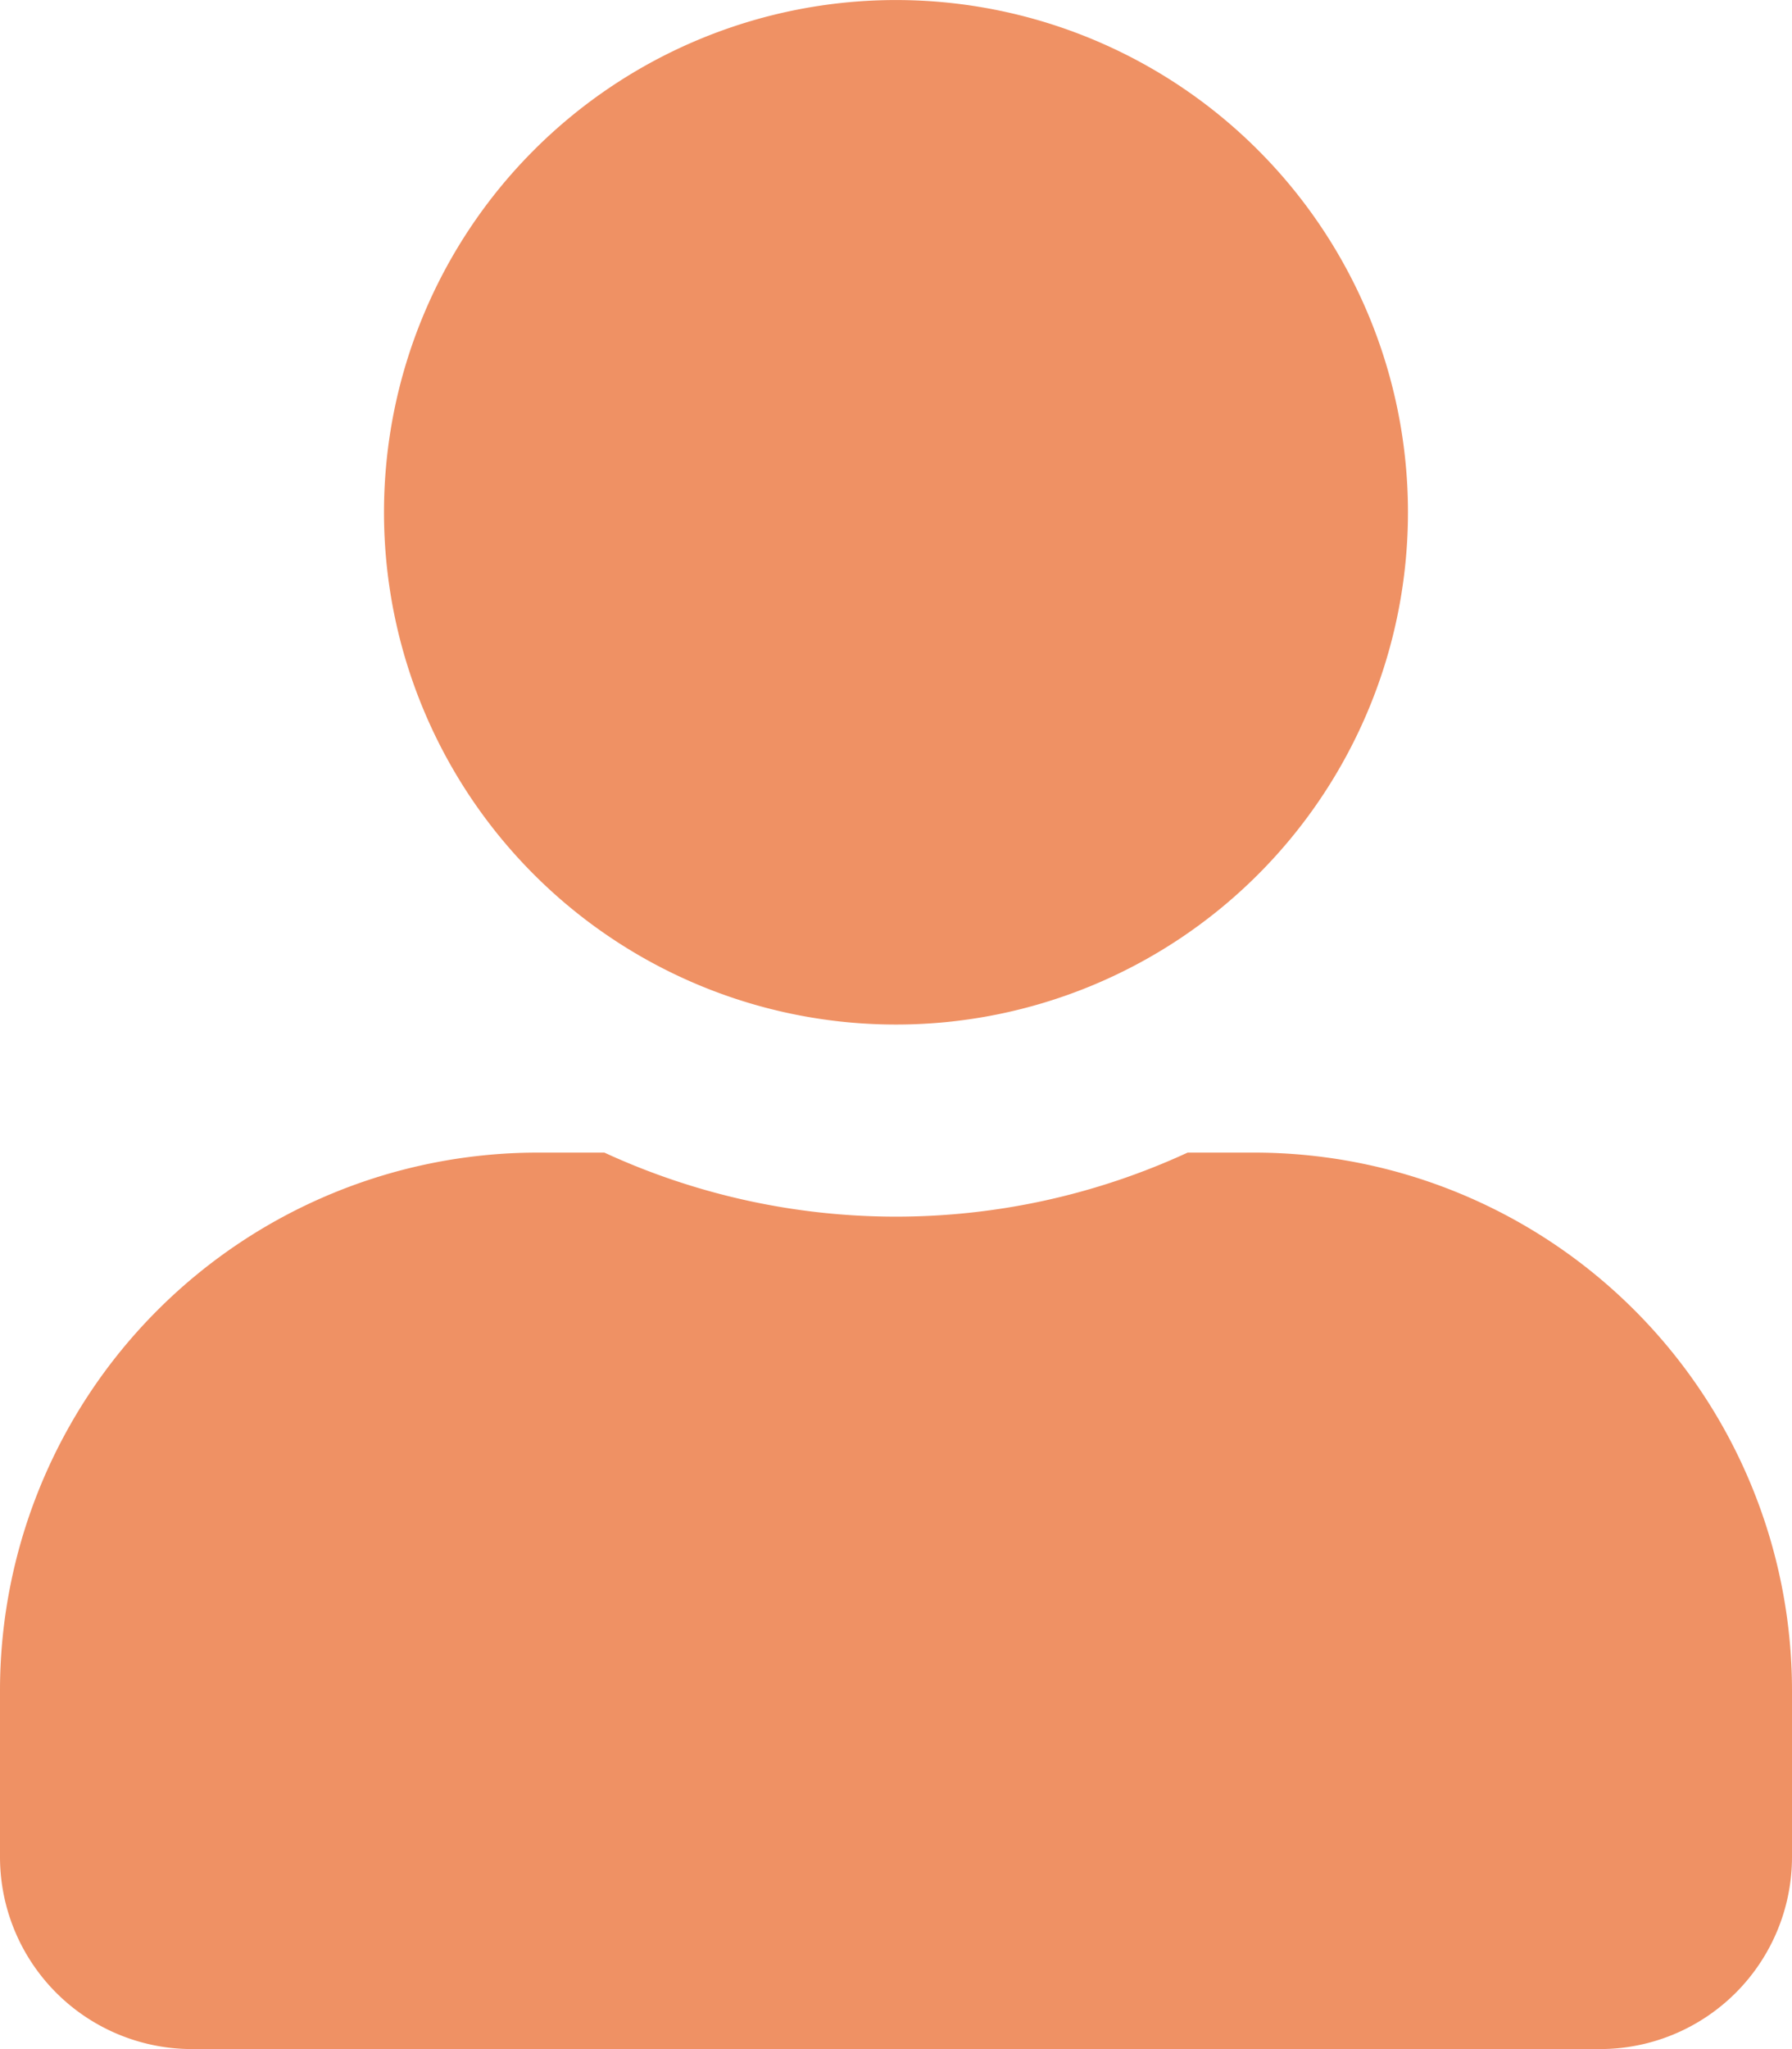 <svg xmlns="http://www.w3.org/2000/svg" width="46.107" height="52.694" viewBox="0 0 46.107 52.694"><defs><style>.a{fill:rgba(232,105,43,0.73);}</style></defs><path class="a" d="M23.053,26.347A13.173,13.173,0,1,0,9.88,13.173,13.172,13.172,0,0,0,23.053,26.347Zm9.221,3.293H30.556a17.915,17.915,0,0,1-15.005,0H13.832A13.836,13.836,0,0,0,0,43.472v4.281a4.941,4.941,0,0,0,4.94,4.94H41.167a4.941,4.941,0,0,0,4.94-4.94V43.472A13.836,13.836,0,0,0,32.275,29.64Z"/></svg>